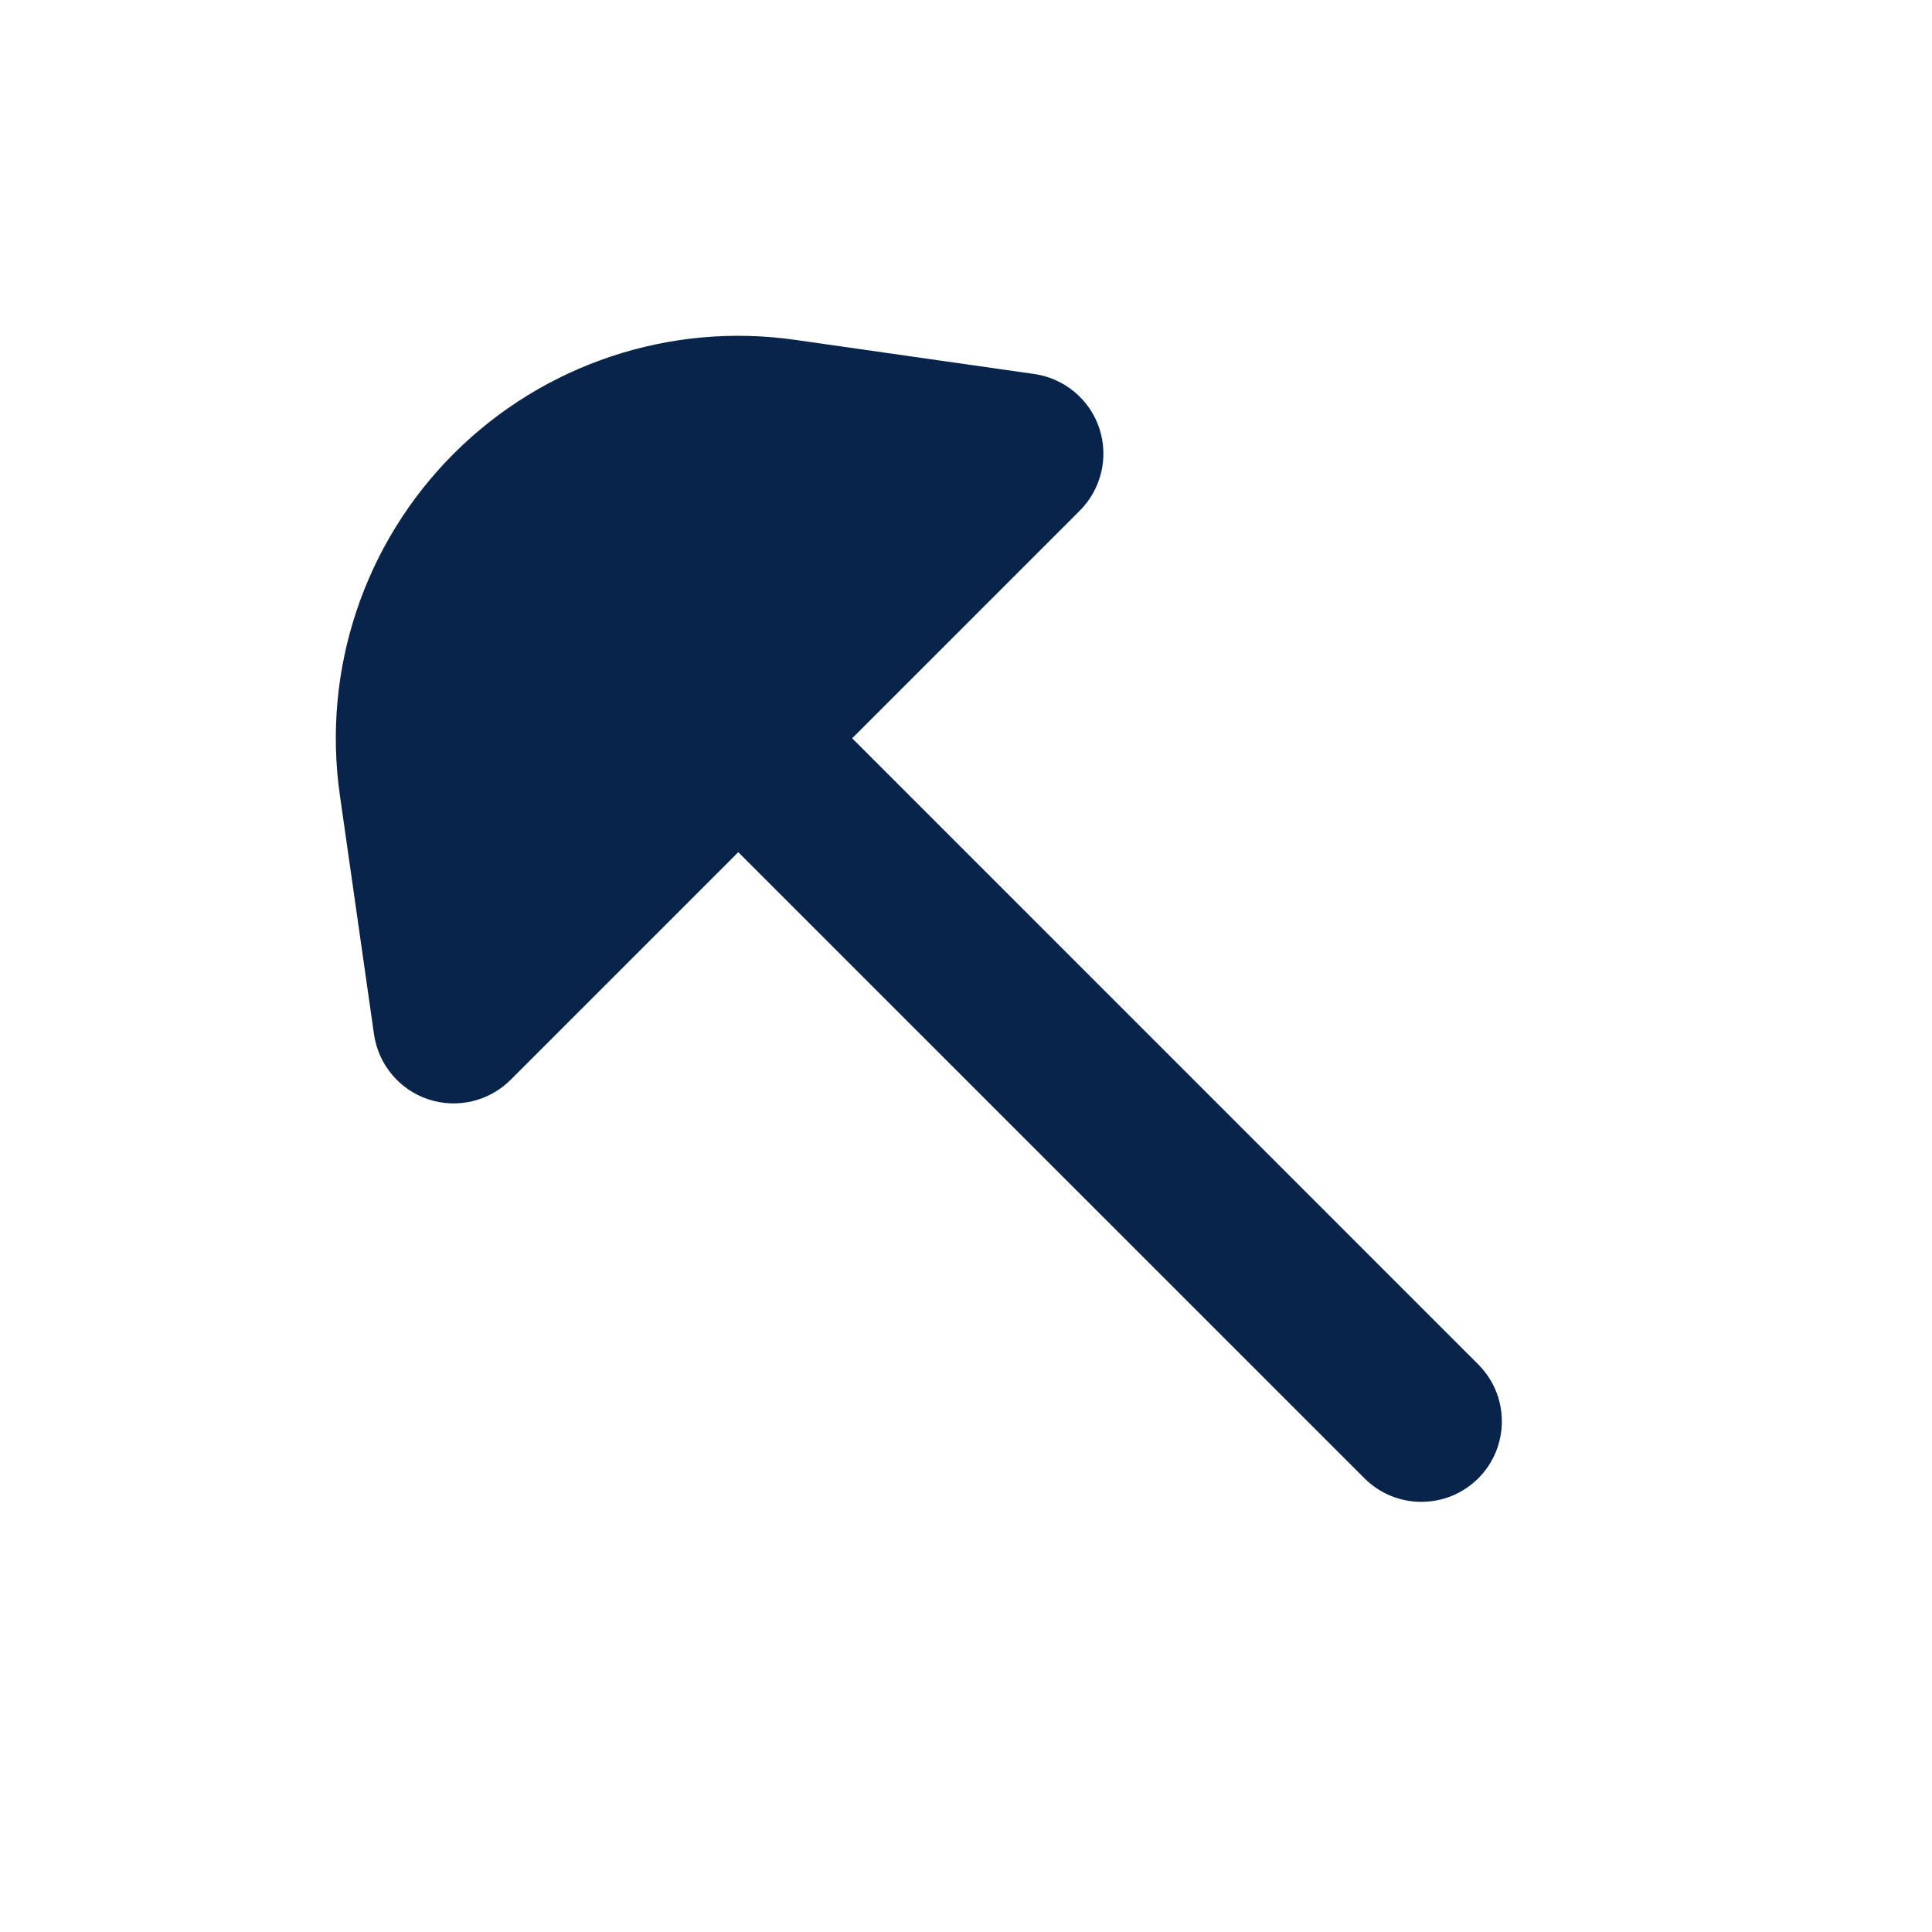 <?xml version="1.0" encoding="UTF-8"?>
<svg width="24px" height="24px" viewBox="0 0 24 24" version="1.1" xmlns="http://www.w3.org/2000/svg" xmlns:xlink="http://www.w3.org/1999/xlink">
    <title>hoe_fill</title>
    <g id="Icon" stroke="none" stroke-width="1" fill="none" fill-rule="evenodd">
        <g id="Other" transform="translate(-816, -48)" fill-rule="nonzero">
            <g id="hoe_fill" transform="translate(816, 48)">
                <path d="M24,0 L24,24 L0,24 L0,0 L24,0 Z M12.594,23.258 L12.582,23.259 L12.511,23.295 L12.492,23.299 L12.477,23.295 L12.406,23.259 C12.396,23.256 12.387,23.259 12.382,23.265 L12.378,23.276 L12.361,23.703 L12.366,23.724 L12.377,23.736 L12.48,23.81 L12.495,23.814 L12.507,23.81 L12.611,23.736 L12.623,23.72 L12.627,23.703 L12.61,23.276 C12.608,23.266 12.601,23.259 12.594,23.258 Z M12.858,23.145 L12.845,23.147 L12.66,23.24 L12.65,23.25 L12.647,23.261 L12.665,23.691 L12.67,23.703 L12.678,23.71 L12.879,23.803 C12.891,23.807 12.902,23.803 12.908,23.795 L12.912,23.781 L12.878,23.166 C12.875,23.155 12.867,23.147 12.858,23.145 Z M12.143,23.147 C12.133,23.142 12.122,23.145 12.116,23.153 L12.11,23.166 L12.076,23.781 C12.075,23.793 12.083,23.802 12.093,23.805 L12.108,23.803 L12.309,23.71 L12.319,23.702 L12.322,23.691 L12.34,23.261 L12.337,23.248 L12.328,23.24 L12.143,23.147 Z" id="MingCute"></path>
                <path d="M5.636,5.636 C4.523,6.749 3.999,8.321 4.222,9.879 L4.646,12.848 C4.7,13.223 4.96,13.536 5.32,13.656 C5.679,13.775 6.075,13.682 6.343,13.414 L9.171,10.586 L16.95,18.364 C17.34,18.754 17.973,18.754 18.364,18.364 C18.754,17.973 18.754,17.34 18.364,16.95 L10.586,9.171 L13.414,6.343 C13.682,6.075 13.775,5.679 13.656,5.32 C13.536,4.96 13.223,4.7 12.848,4.646 L9.879,4.222 C8.321,3.999 6.749,4.523 5.636,5.636 Z" id="路径" fill="#09244B"></path>
            </g>
        </g>
    </g>
</svg>